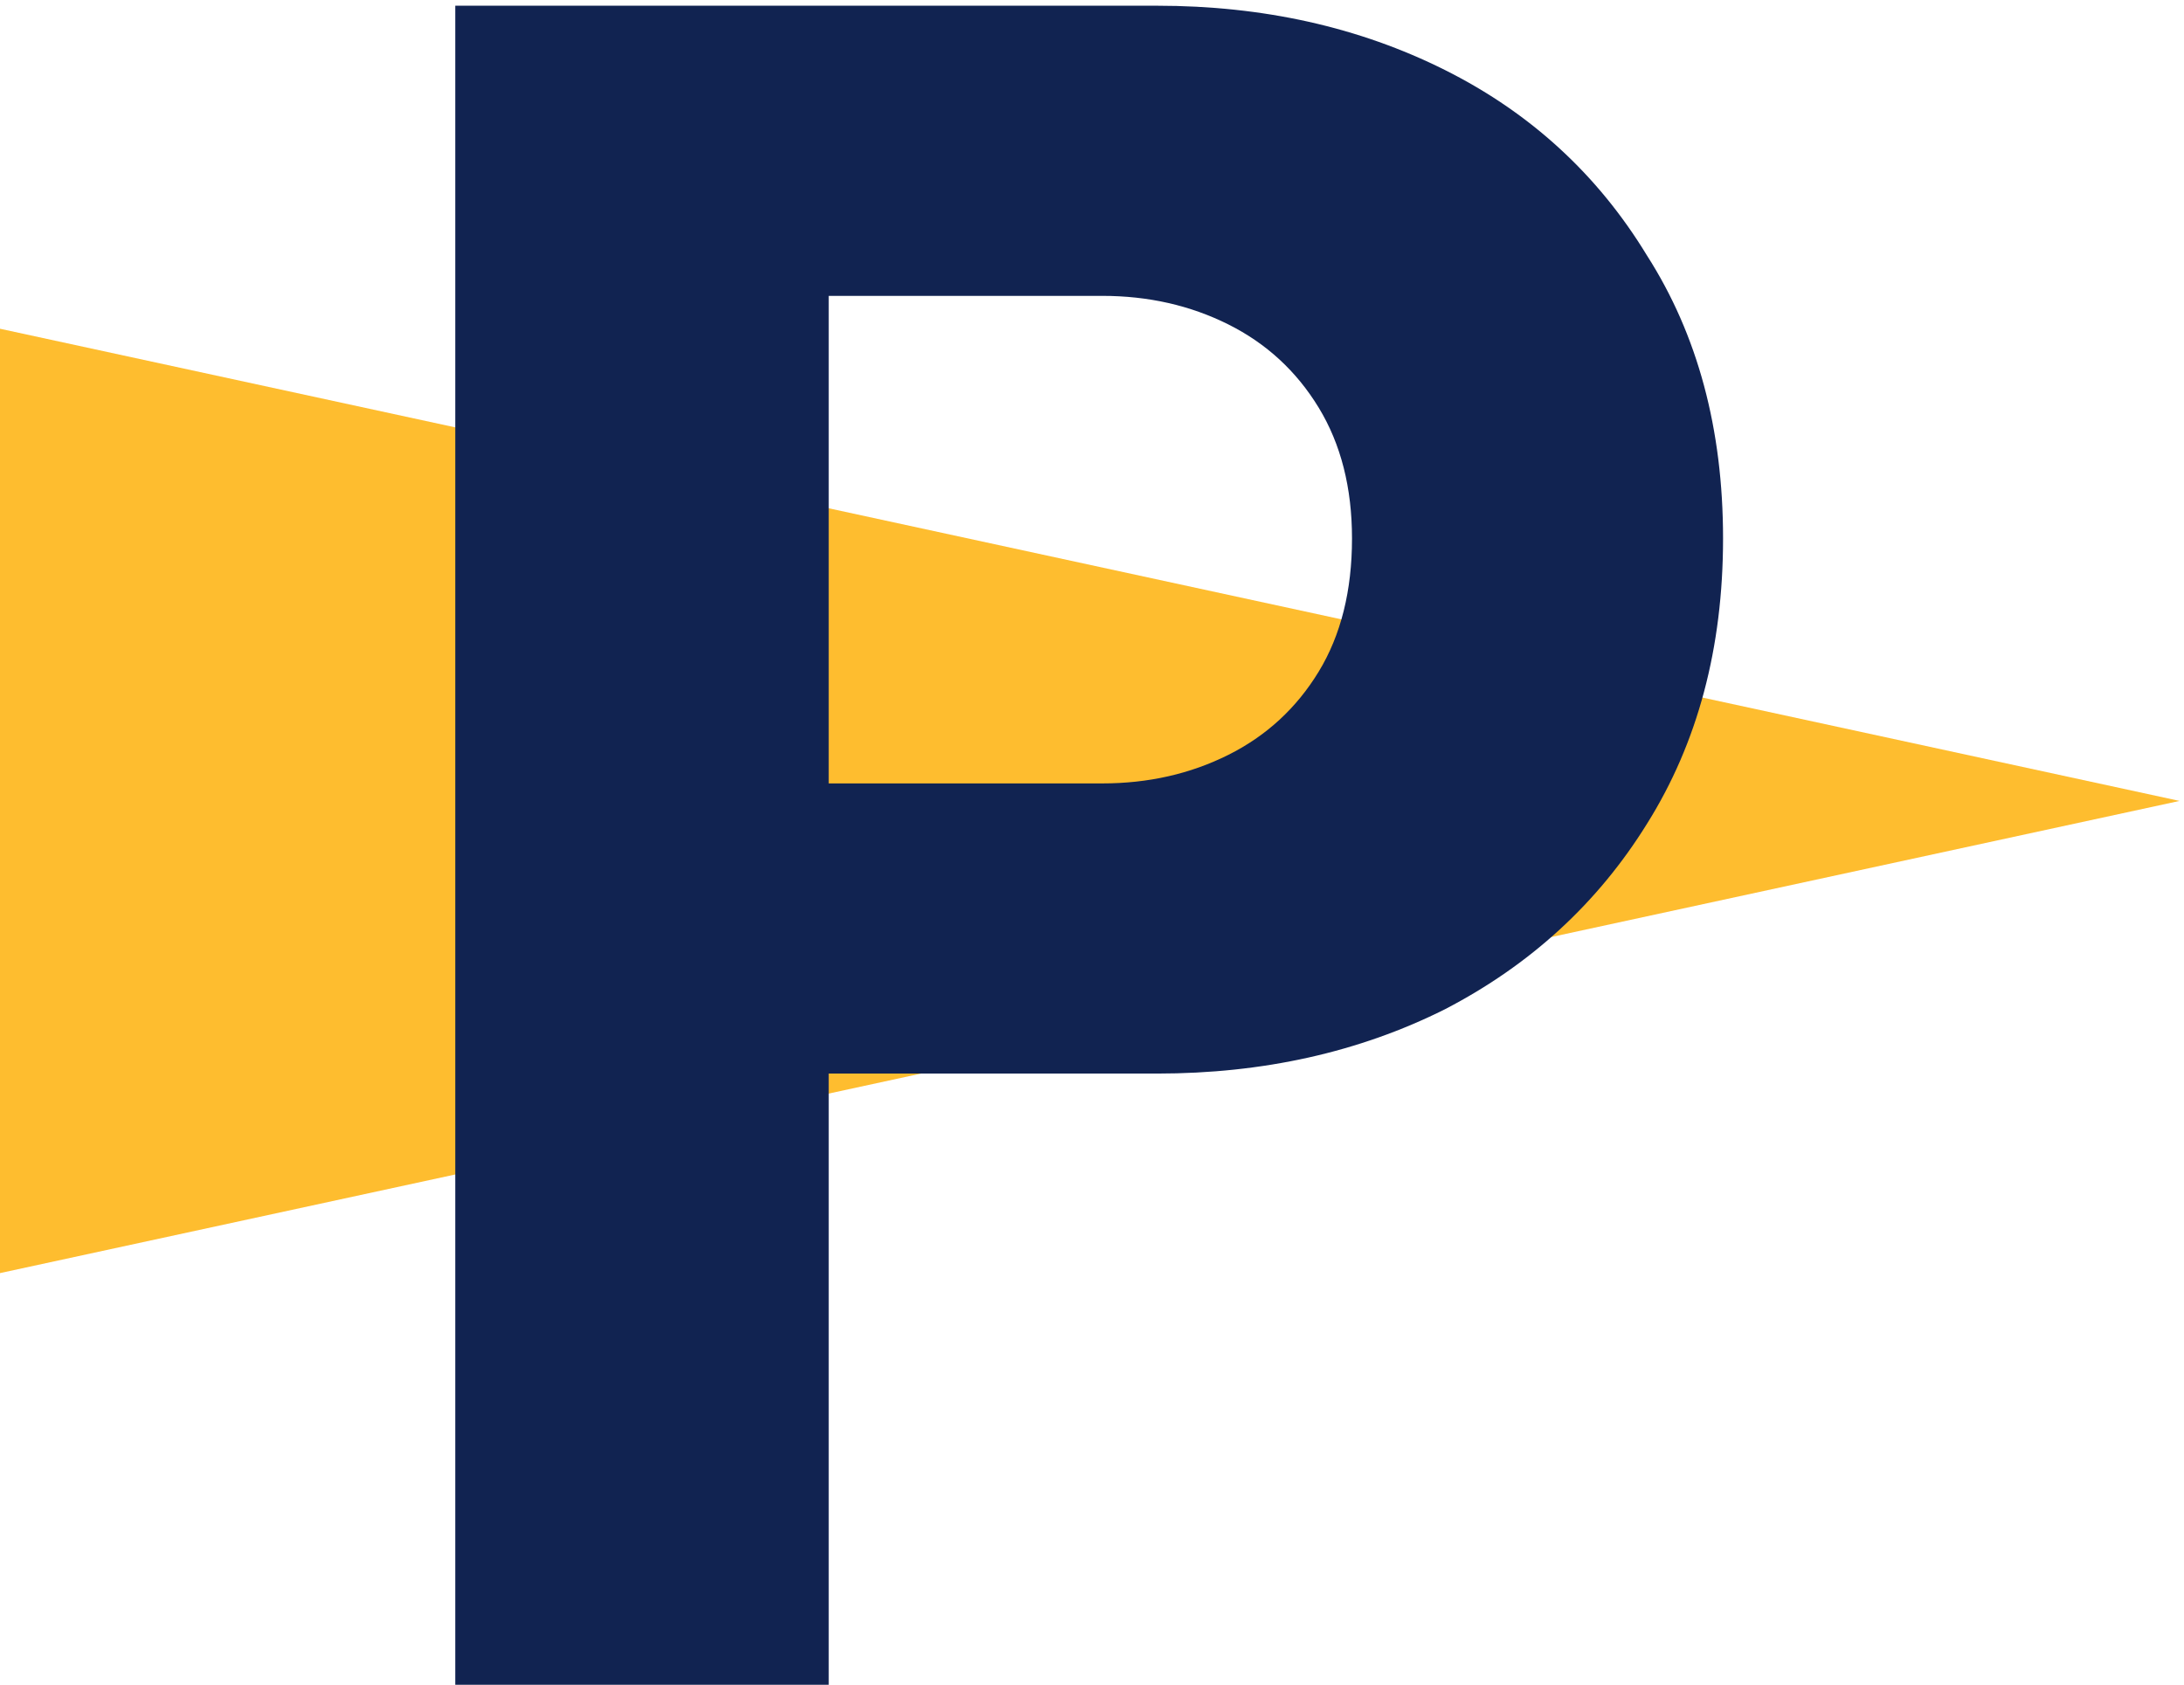 <svg width="372" height="287" viewBox="0 0 372 287" fill="none" xmlns="http://www.w3.org/2000/svg">
<path d="M0 56L371.241 136.435L0 216.871V56Z" fill="#FEBD2F"/>
<path d="M126.166 182.88V133.453H187.746C195.579 133.453 202.736 131.833 209.219 128.592C215.701 125.351 220.833 120.624 224.614 114.412C228.395 108.2 230.286 100.637 230.286 91.724C230.286 83.081 228.395 75.654 224.614 69.442C220.833 63.23 215.701 58.503 209.219 55.262C202.736 52.021 195.579 50.4 187.746 50.4H126.166V0.974H197.064C215.161 0.974 231.501 4.62 246.086 11.912C260.671 19.205 272.15 29.738 280.523 43.513C289.165 57.018 293.487 73.088 293.487 91.724C293.487 110.361 289.165 126.566 280.523 140.341C272.15 153.845 260.671 164.379 246.086 171.941C231.501 179.234 215.161 182.88 197.064 182.88H126.166ZM77.549 287V0.974H141.156V287H77.549Z" fill="#112351"/>
</svg>
